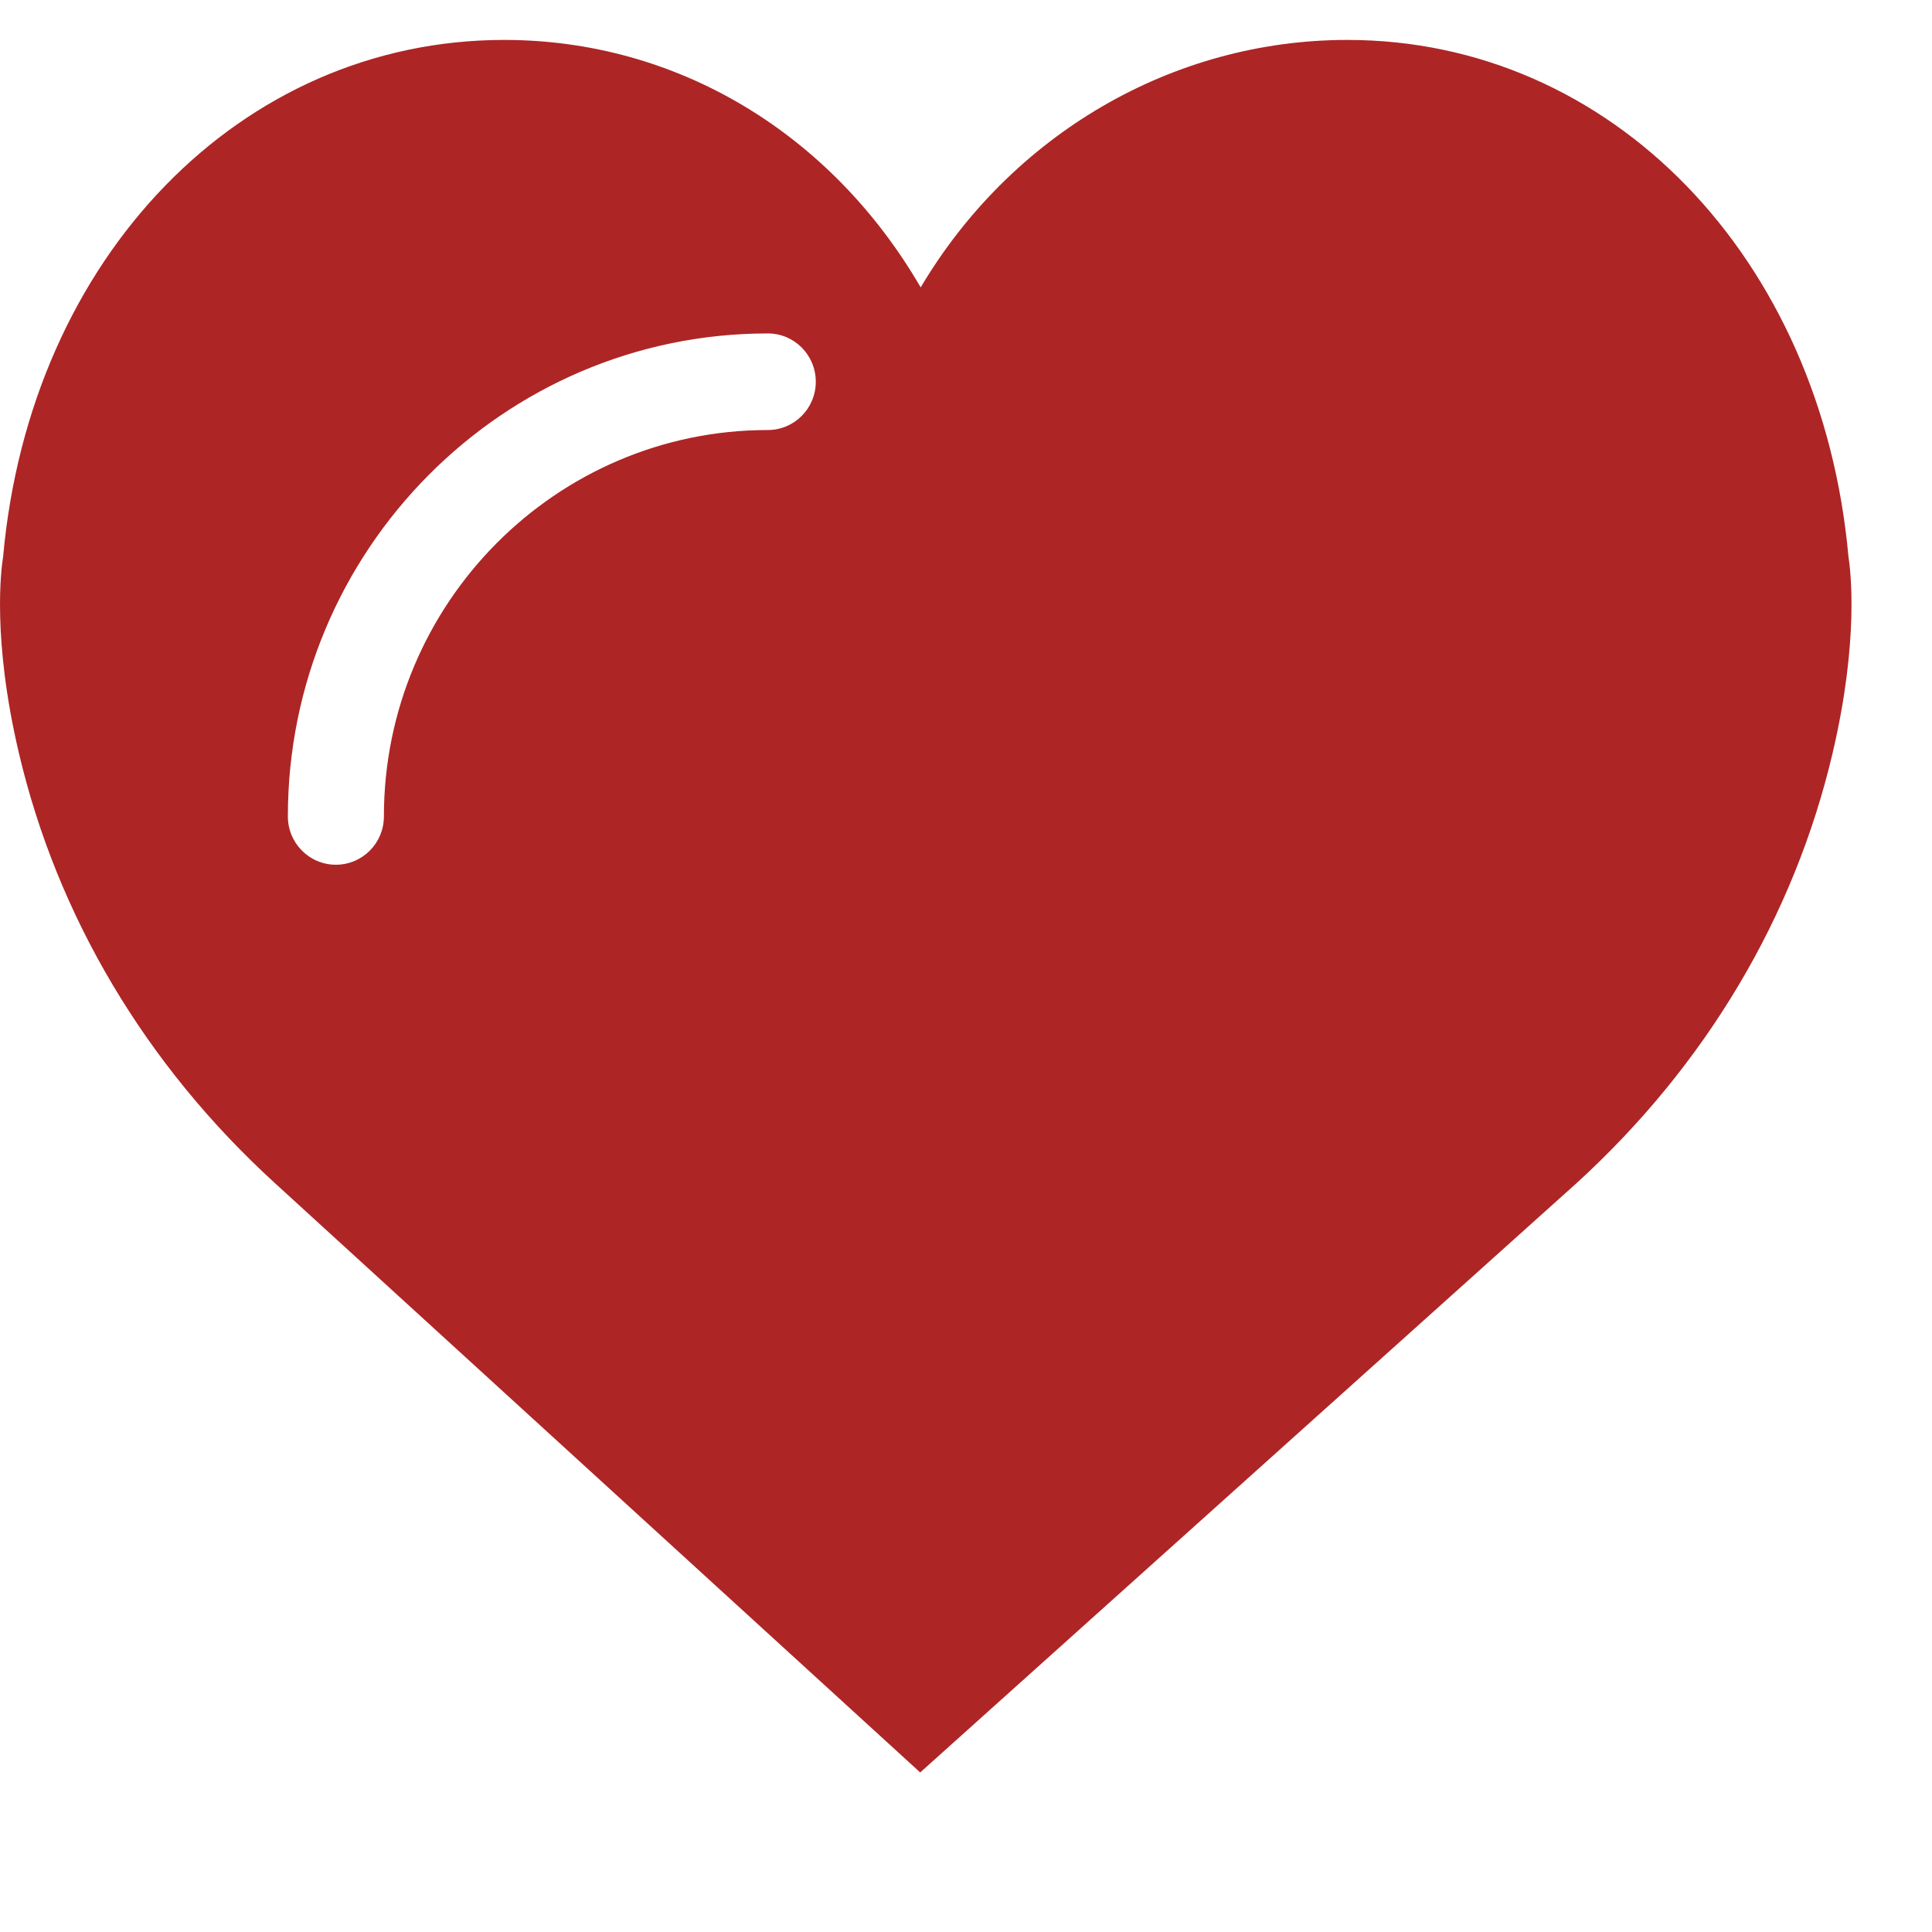 
<svg width="24px" height="24px" viewBox="696 575 24 24" version="1.1" xmlns="http://www.w3.org/2000/svg" xmlns:xlink="http://www.w3.org/1999/xlink">
    <!-- Generator: Sketch 42 (36781) - http://www.bohemiancoding.com/sketch -->
    <desc>Created with Sketch.</desc>
    <defs></defs>
    <g id="like" stroke="none" stroke-width="1" fill="none" fill-rule="evenodd" transform="translate(696, 575)">
        <g id="Capa_1" fill-rule="nonzero" fill="#AE2525">
            <path d="M22.962,6.913 C22.626,3.194 20.011,0.496 16.738,0.496 C14.557,0.496 12.56,1.677 11.437,3.57 C10.323,1.653 8.408,0.496 6.263,0.496 C2.99,0.496 0.374,3.194 0.039,6.913 C0.012,7.077 -0.097,7.942 0.234,9.352 C0.711,11.385 1.812,13.235 3.418,14.7 L11.431,22.018 L19.582,14.7 C21.188,13.235 22.289,11.386 22.766,9.352 C23.097,7.942 22.988,7.078 22.962,6.913 Z M9.538,5.342 C6.908,5.342 4.769,7.496 4.769,10.142 C4.769,10.474 4.502,10.742 4.172,10.742 C3.843,10.742 3.576,10.474 3.576,10.142 C3.576,6.834 6.251,4.142 9.538,4.142 C9.868,4.142 10.134,4.411 10.134,4.742 C10.134,5.074 9.867,5.342 9.538,5.342 Z" id="Shape"></path>
        </g>
    </g>
</svg>
